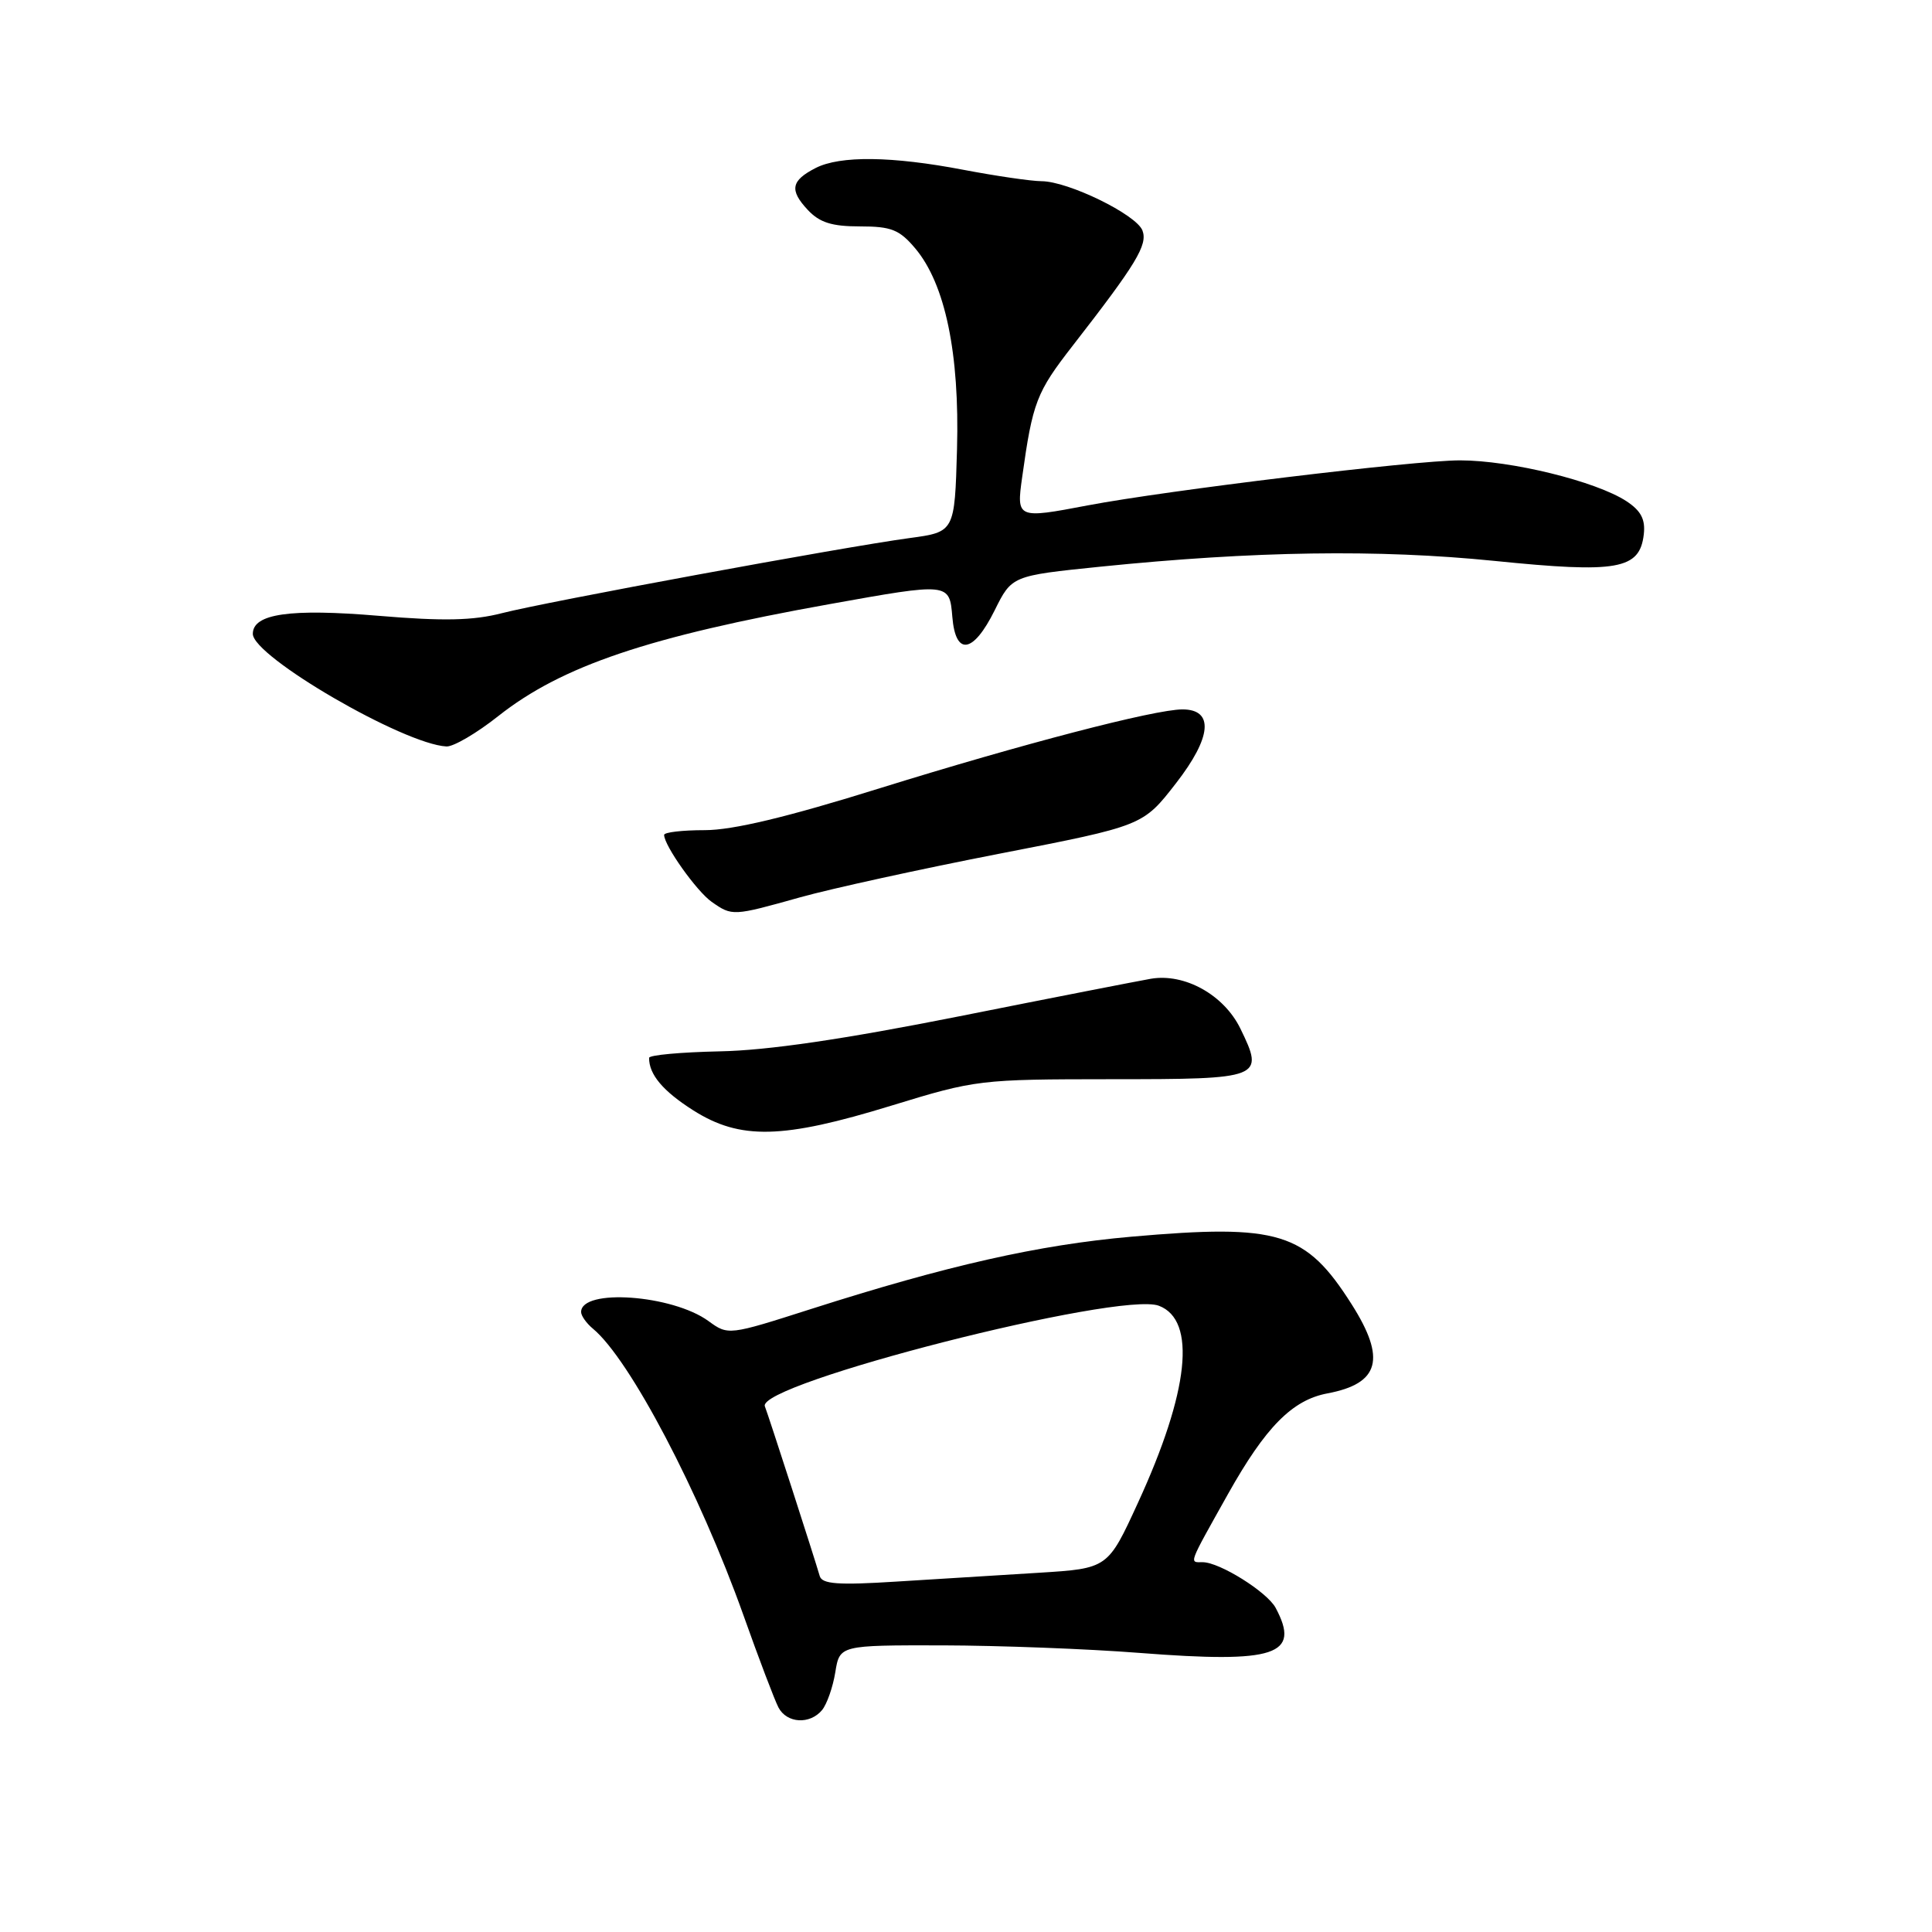 <?xml version="1.0" encoding="UTF-8" standalone="no"?>
<!DOCTYPE svg PUBLIC "-//W3C//DTD SVG 1.1//EN" "http://www.w3.org/Graphics/SVG/1.1/DTD/svg11.dtd" >
<svg xmlns="http://www.w3.org/2000/svg" xmlns:xlink="http://www.w3.org/1999/xlink" version="1.1" viewBox="0 0 256 256">
 <g >
 <path fill="currentColor"
d=" M 108.93 226.59 C 109.57 225.81 110.36 223.56 110.68 221.59 C 111.26 218.00 111.26 218.00 124.88 218.02 C 132.37 218.04 144.12 218.48 151.00 219.02 C 169.04 220.42 172.38 219.32 169.03 213.05 C 167.90 210.94 161.60 207.00 159.36 207.00 C 157.56 207.00 157.38 207.50 162.72 197.96 C 167.70 189.08 171.24 185.50 175.90 184.63 C 182.80 183.33 183.69 180.06 179.11 172.84 C 173.02 163.24 169.49 162.15 149.90 163.87 C 137.62 164.95 125.52 167.68 107.50 173.44 C 96.53 176.95 96.49 176.95 93.88 175.05 C 89.10 171.56 77.00 170.69 77.00 173.85 C 77.00 174.35 77.71 175.35 78.58 176.07 C 83.45 180.11 92.69 197.71 98.50 214.00 C 100.55 219.78 102.65 225.29 103.15 226.25 C 104.26 228.36 107.31 228.54 108.93 226.59 Z  M 118.12 146.50 C 129.31 143.07 129.80 143.01 147.28 143.00 C 167.26 143.00 167.57 142.88 164.35 136.28 C 162.17 131.82 156.97 128.93 152.50 129.69 C 150.85 129.98 139.41 132.21 127.08 134.67 C 111.73 137.72 101.71 139.19 95.34 139.31 C 90.21 139.42 86.02 139.80 86.01 140.17 C 85.98 142.36 87.85 144.58 91.85 147.12 C 98.08 151.07 103.68 150.94 118.12 146.50 Z  M 106.02 118.90 C 110.13 117.75 122.04 115.14 132.48 113.11 C 151.45 109.42 151.45 109.42 155.82 103.79 C 160.57 97.68 160.89 94.00 156.68 94.00 C 153.00 94.00 135.41 98.59 116.63 104.43 C 104.27 108.29 97.10 110.00 93.38 110.00 C 90.42 110.00 88.00 110.28 88.00 110.63 C 88.00 112.04 92.31 118.10 94.30 119.50 C 97.03 121.41 97.10 121.40 106.02 118.90 Z  M 66.03 94.88 C 74.43 88.24 85.94 84.35 109.92 80.05 C 125.80 77.20 125.81 77.20 126.19 81.75 C 126.62 86.96 128.95 86.60 131.79 80.89 C 134.07 76.29 134.07 76.29 145.79 75.09 C 166.27 73.01 182.60 72.77 198.00 74.32 C 214.35 75.98 217.27 75.46 217.81 70.81 C 218.04 68.82 217.44 67.68 215.51 66.41 C 211.47 63.77 200.20 61.00 193.45 61.00 C 187.44 61.00 154.60 64.98 144.11 66.97 C 134.78 68.75 134.67 68.71 135.44 63.25 C 136.83 53.28 137.33 51.99 142.12 45.83 C 150.59 34.94 152.10 32.44 151.38 30.54 C 150.57 28.43 141.54 24.02 138.00 24.01 C 136.62 24.00 131.97 23.32 127.66 22.50 C 118.19 20.69 111.33 20.60 108.08 22.26 C 104.82 23.93 104.58 25.18 107.02 27.80 C 108.60 29.49 110.21 30.00 113.95 30.00 C 118.11 30.00 119.18 30.43 121.28 32.92 C 125.25 37.64 127.16 46.83 126.81 59.50 C 126.50 70.49 126.50 70.49 120.50 71.30 C 111.80 72.47 72.37 79.74 66.50 81.25 C 62.71 82.23 58.77 82.32 50.20 81.60 C 38.42 80.61 33.50 81.32 33.50 83.99 C 33.50 87.00 53.47 98.61 59.16 98.91 C 60.07 98.96 63.17 97.15 66.03 94.88 Z  M 108.62 208.84 C 107.96 206.54 101.83 187.56 101.35 186.35 C 100.18 183.36 148.38 171.05 153.56 173.02 C 158.58 174.93 157.57 184.38 150.77 199.16 C 146.79 207.83 146.79 207.83 137.64 208.40 C 132.62 208.71 124.11 209.24 118.75 209.57 C 111.06 210.06 108.93 209.90 108.62 208.84 Z "/>
</g>
</svg>